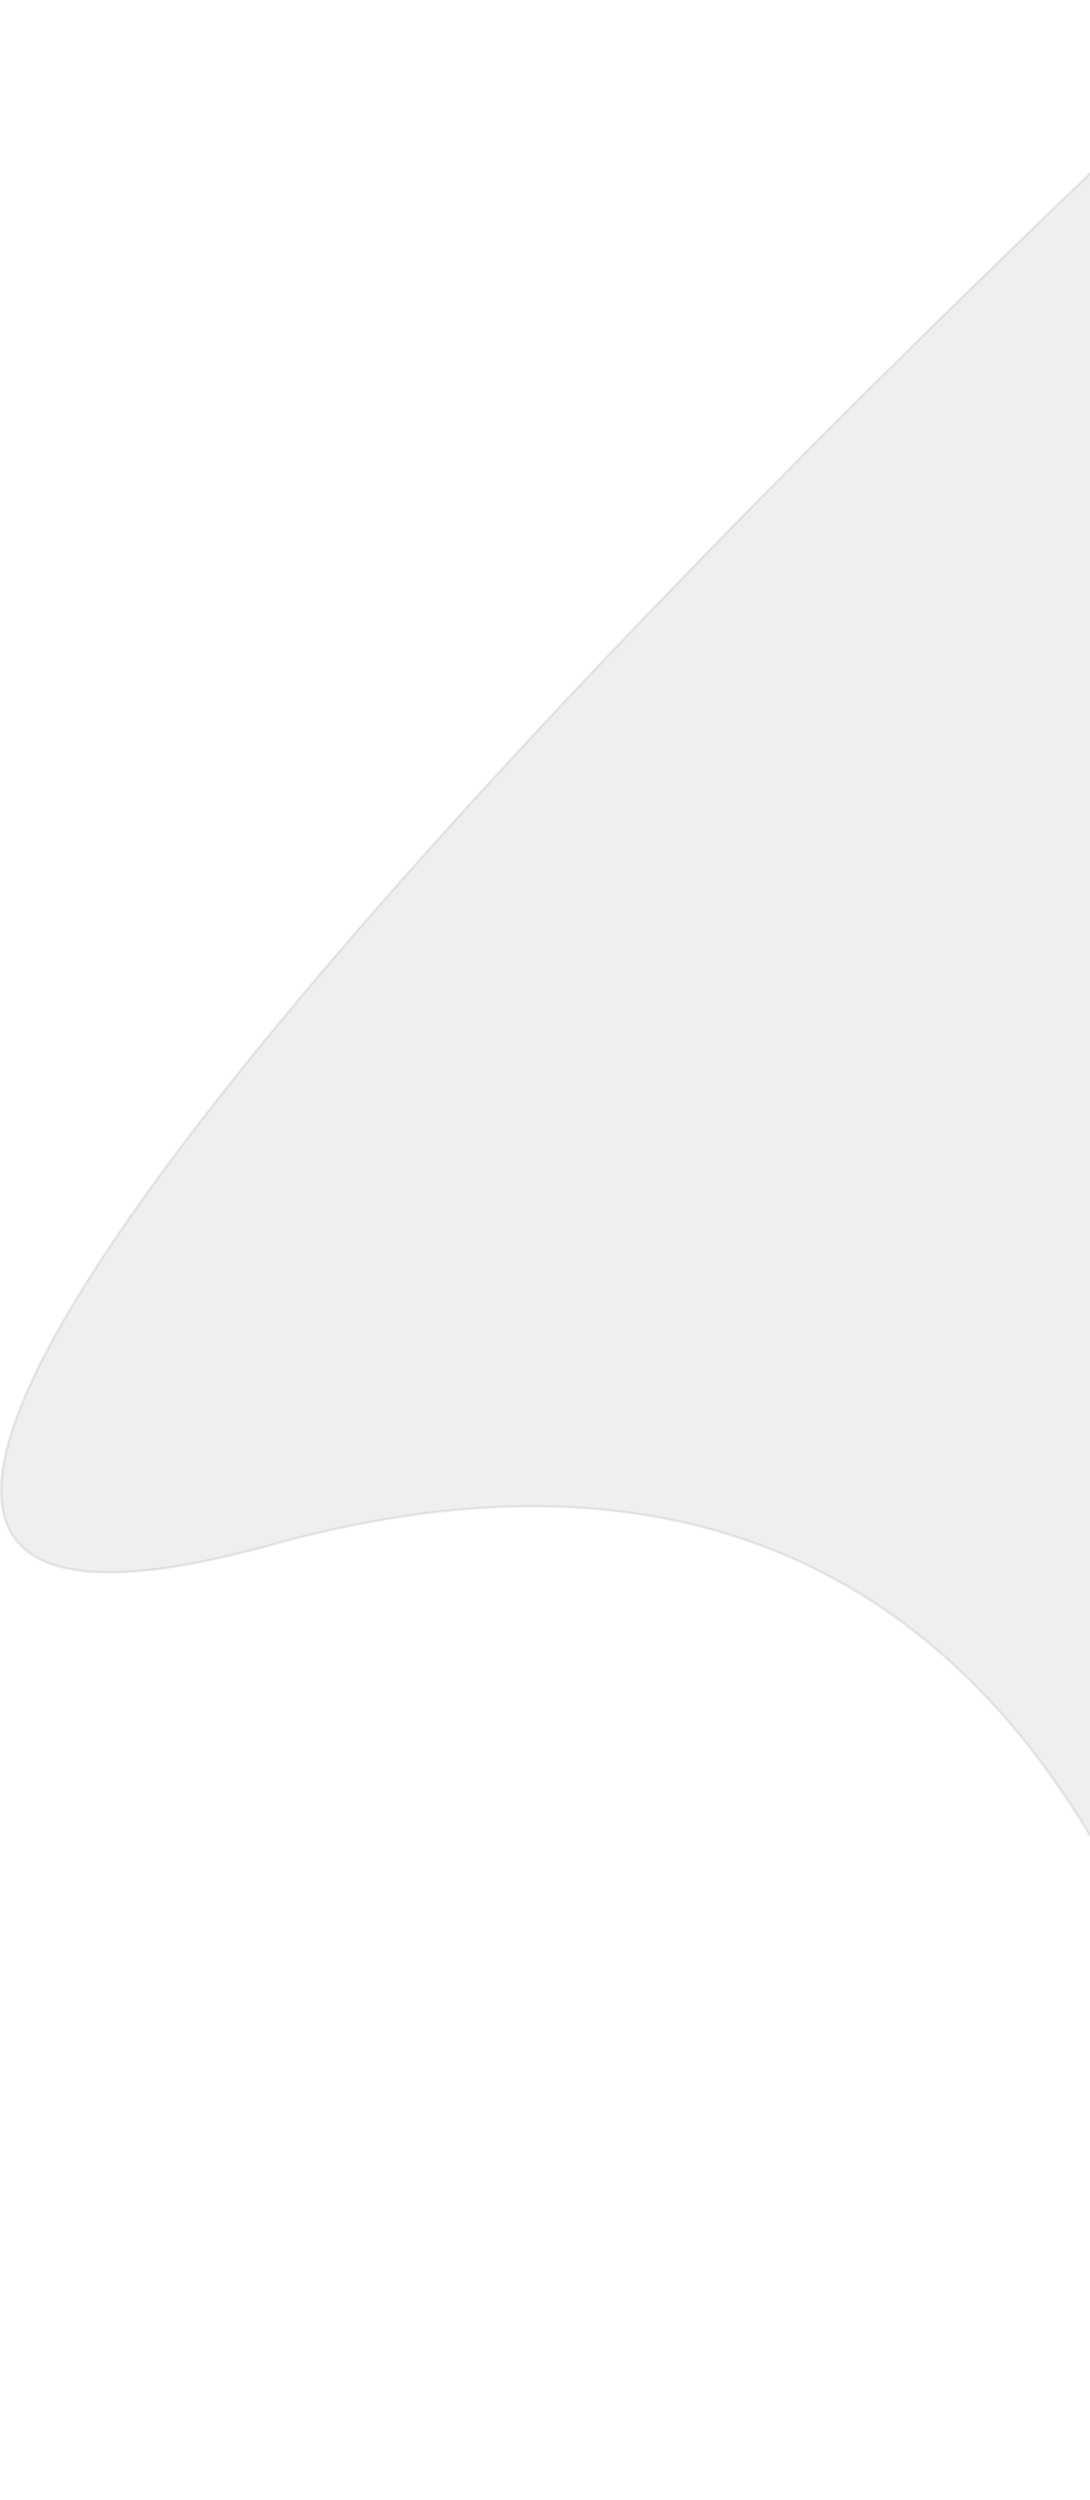 <svg xmlns="http://www.w3.org/2000/svg" xmlns:xlink="http://www.w3.org/1999/xlink" width="441.527" height="1011.937" viewBox="0 0 441.527 1011.937">
  <defs>
    <clipPath id="clip-path">
      <rect width="441.527" height="1011.937" fill="none"/>
    </clipPath>
  </defs>
  <g id="Scroll_Group_2" data-name="Scroll Group 2" opacity="0.4" clip-path="url(#clip-path)" style="isolation: isolate">
    <path id="Path_55" data-name="Path 55" d="M1866,5032s-11.455-495.636-405.394-386.545S1866,4021.212,1866,4021.212Z" transform="translate(-1350.973 -4020.075)" fill="#9b9b9b" stroke="#707070" stroke-width="1" opacity="0.4"/>
  </g>
</svg>
